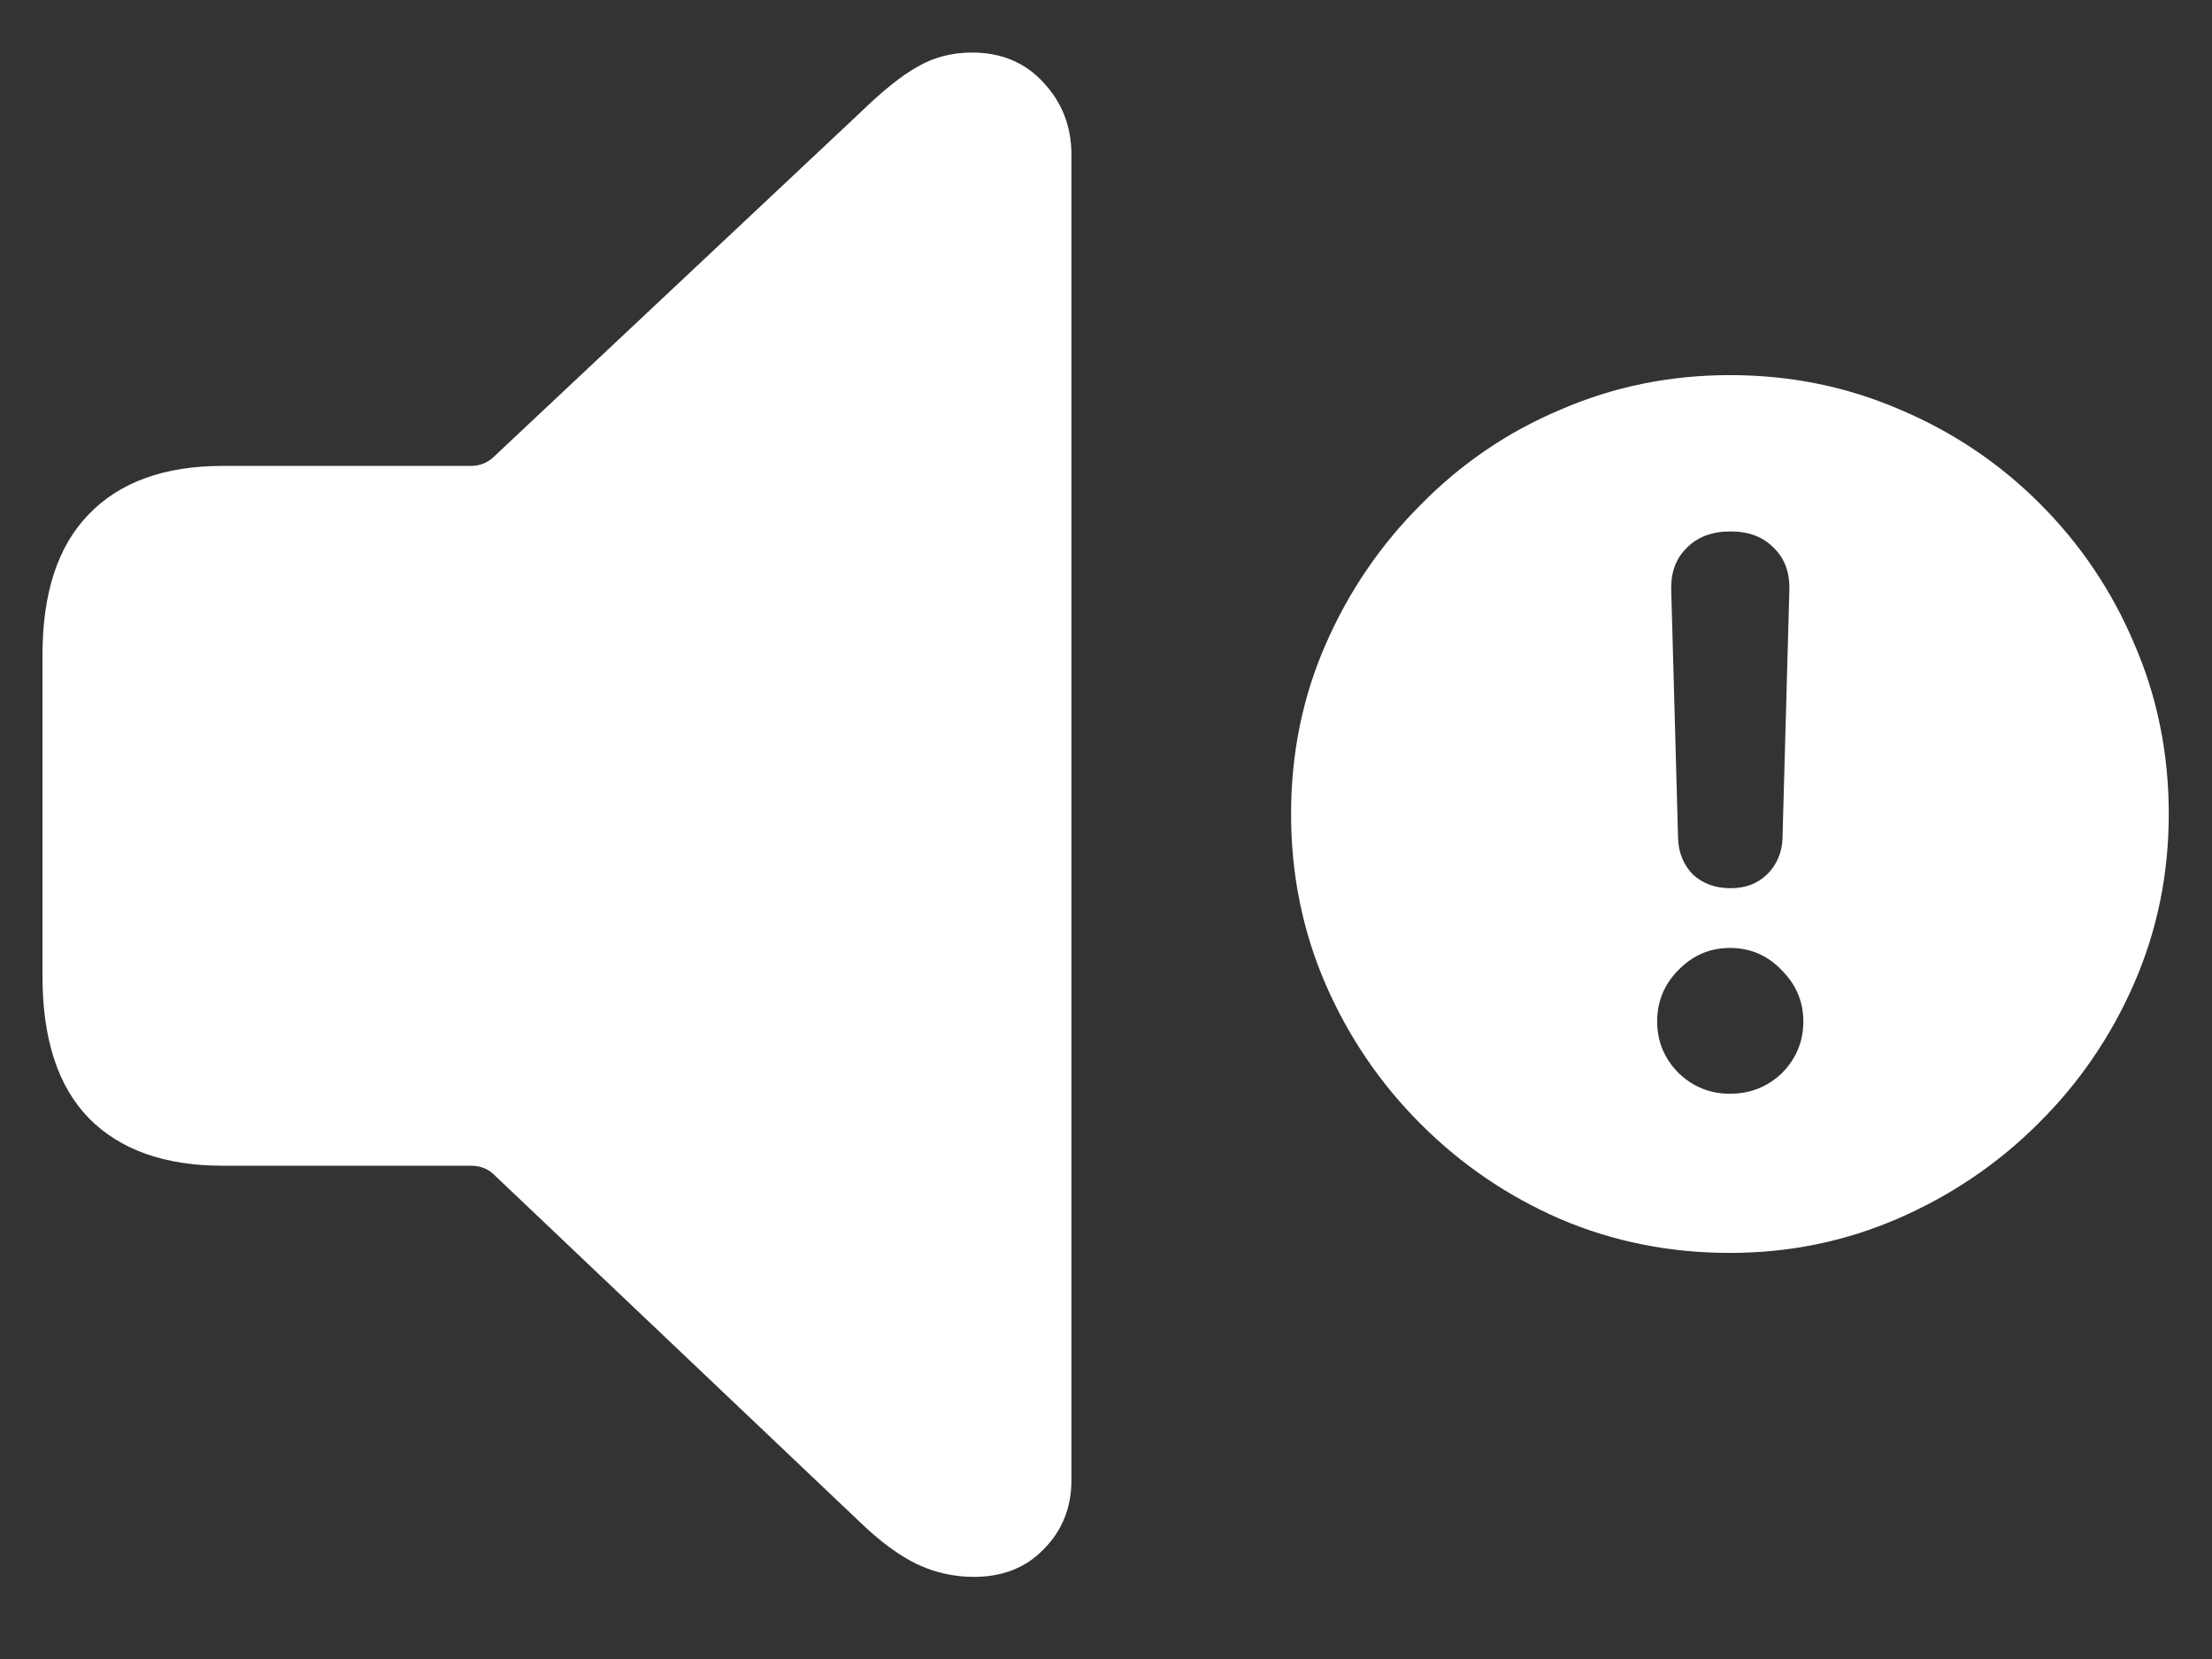 <?xml version="1.0" encoding="UTF-8"?>
<svg xmlns="http://www.w3.org/2000/svg" xmlns:xlink="http://www.w3.org/1999/xlink" width="24" height="18" viewBox="0 0 24 18" version="1.1">
<rect x="0" y="0" width="24" height="18" fill="#333333" stroke="none"/>
<g id="surface1">
<path style=" stroke:none;fill-rule:nonzero;fill:rgb(100%,100%,100%);fill-opacity:1;" d="M 10.566 17.109 C 10.879 17.109 11.133 17.008 11.324 16.809 C 11.523 16.609 11.625 16.359 11.625 16.059 L 11.625 1.68 C 11.625 1.371 11.523 1.113 11.324 0.898 C 11.125 0.68 10.867 0.57 10.547 0.57 C 10.328 0.57 10.133 0.621 9.957 0.723 C 9.781 0.82 9.574 0.988 9.336 1.219 L 5.344 4.969 C 5.281 5.023 5.203 5.055 5.109 5.055 L 2.418 5.055 C 1.789 5.055 1.305 5.227 0.965 5.578 C 0.629 5.922 0.461 6.43 0.461 7.105 L 0.461 10.594 C 0.461 11.273 0.629 11.789 0.965 12.133 C 1.305 12.477 1.789 12.648 2.418 12.648 L 5.109 12.648 C 5.203 12.648 5.281 12.676 5.344 12.73 L 9.336 16.52 C 9.551 16.727 9.754 16.875 9.945 16.969 C 10.141 17.062 10.348 17.109 10.566 17.109 Z M 18.77 13.594 C 19.414 13.594 20.023 13.469 20.598 13.219 C 21.172 12.969 21.68 12.625 22.117 12.188 C 22.559 11.75 22.906 11.242 23.156 10.668 C 23.406 10.094 23.531 9.48 23.531 8.832 C 23.531 8.176 23.406 7.559 23.156 6.984 C 22.914 6.41 22.57 5.902 22.133 5.465 C 21.695 5.027 21.191 4.688 20.617 4.445 C 20.039 4.195 19.426 4.07 18.77 4.07 C 18.117 4.07 17.508 4.195 16.93 4.445 C 16.355 4.688 15.852 5.031 15.414 5.477 C 14.977 5.914 14.633 6.418 14.383 6.992 C 14.133 7.562 14.008 8.176 14.008 8.832 C 14.008 9.488 14.133 10.102 14.383 10.68 C 14.633 11.254 14.977 11.758 15.414 12.195 C 15.852 12.633 16.355 12.977 16.93 13.227 C 17.508 13.473 18.117 13.594 18.77 13.594 Z M 18.77 11.867 C 18.555 11.867 18.371 11.793 18.215 11.645 C 18.059 11.488 17.98 11.301 17.98 11.082 C 17.98 10.863 18.059 10.676 18.215 10.52 C 18.371 10.363 18.555 10.285 18.77 10.285 C 18.992 10.285 19.18 10.367 19.332 10.527 C 19.488 10.684 19.566 10.867 19.566 11.082 C 19.566 11.301 19.488 11.488 19.332 11.645 C 19.176 11.793 18.988 11.867 18.77 11.867 Z M 18.777 9.637 C 18.609 9.637 18.473 9.586 18.367 9.488 C 18.266 9.383 18.211 9.25 18.207 9.094 L 18.133 6.414 C 18.125 6.219 18.18 6.062 18.301 5.945 C 18.418 5.824 18.578 5.766 18.777 5.766 C 18.973 5.766 19.129 5.824 19.246 5.945 C 19.367 6.062 19.422 6.219 19.414 6.414 L 19.34 9.094 C 19.336 9.25 19.277 9.383 19.172 9.488 C 19.07 9.586 18.941 9.637 18.777 9.637 Z M 18.777 9.637 "/>
</g>
</svg>
